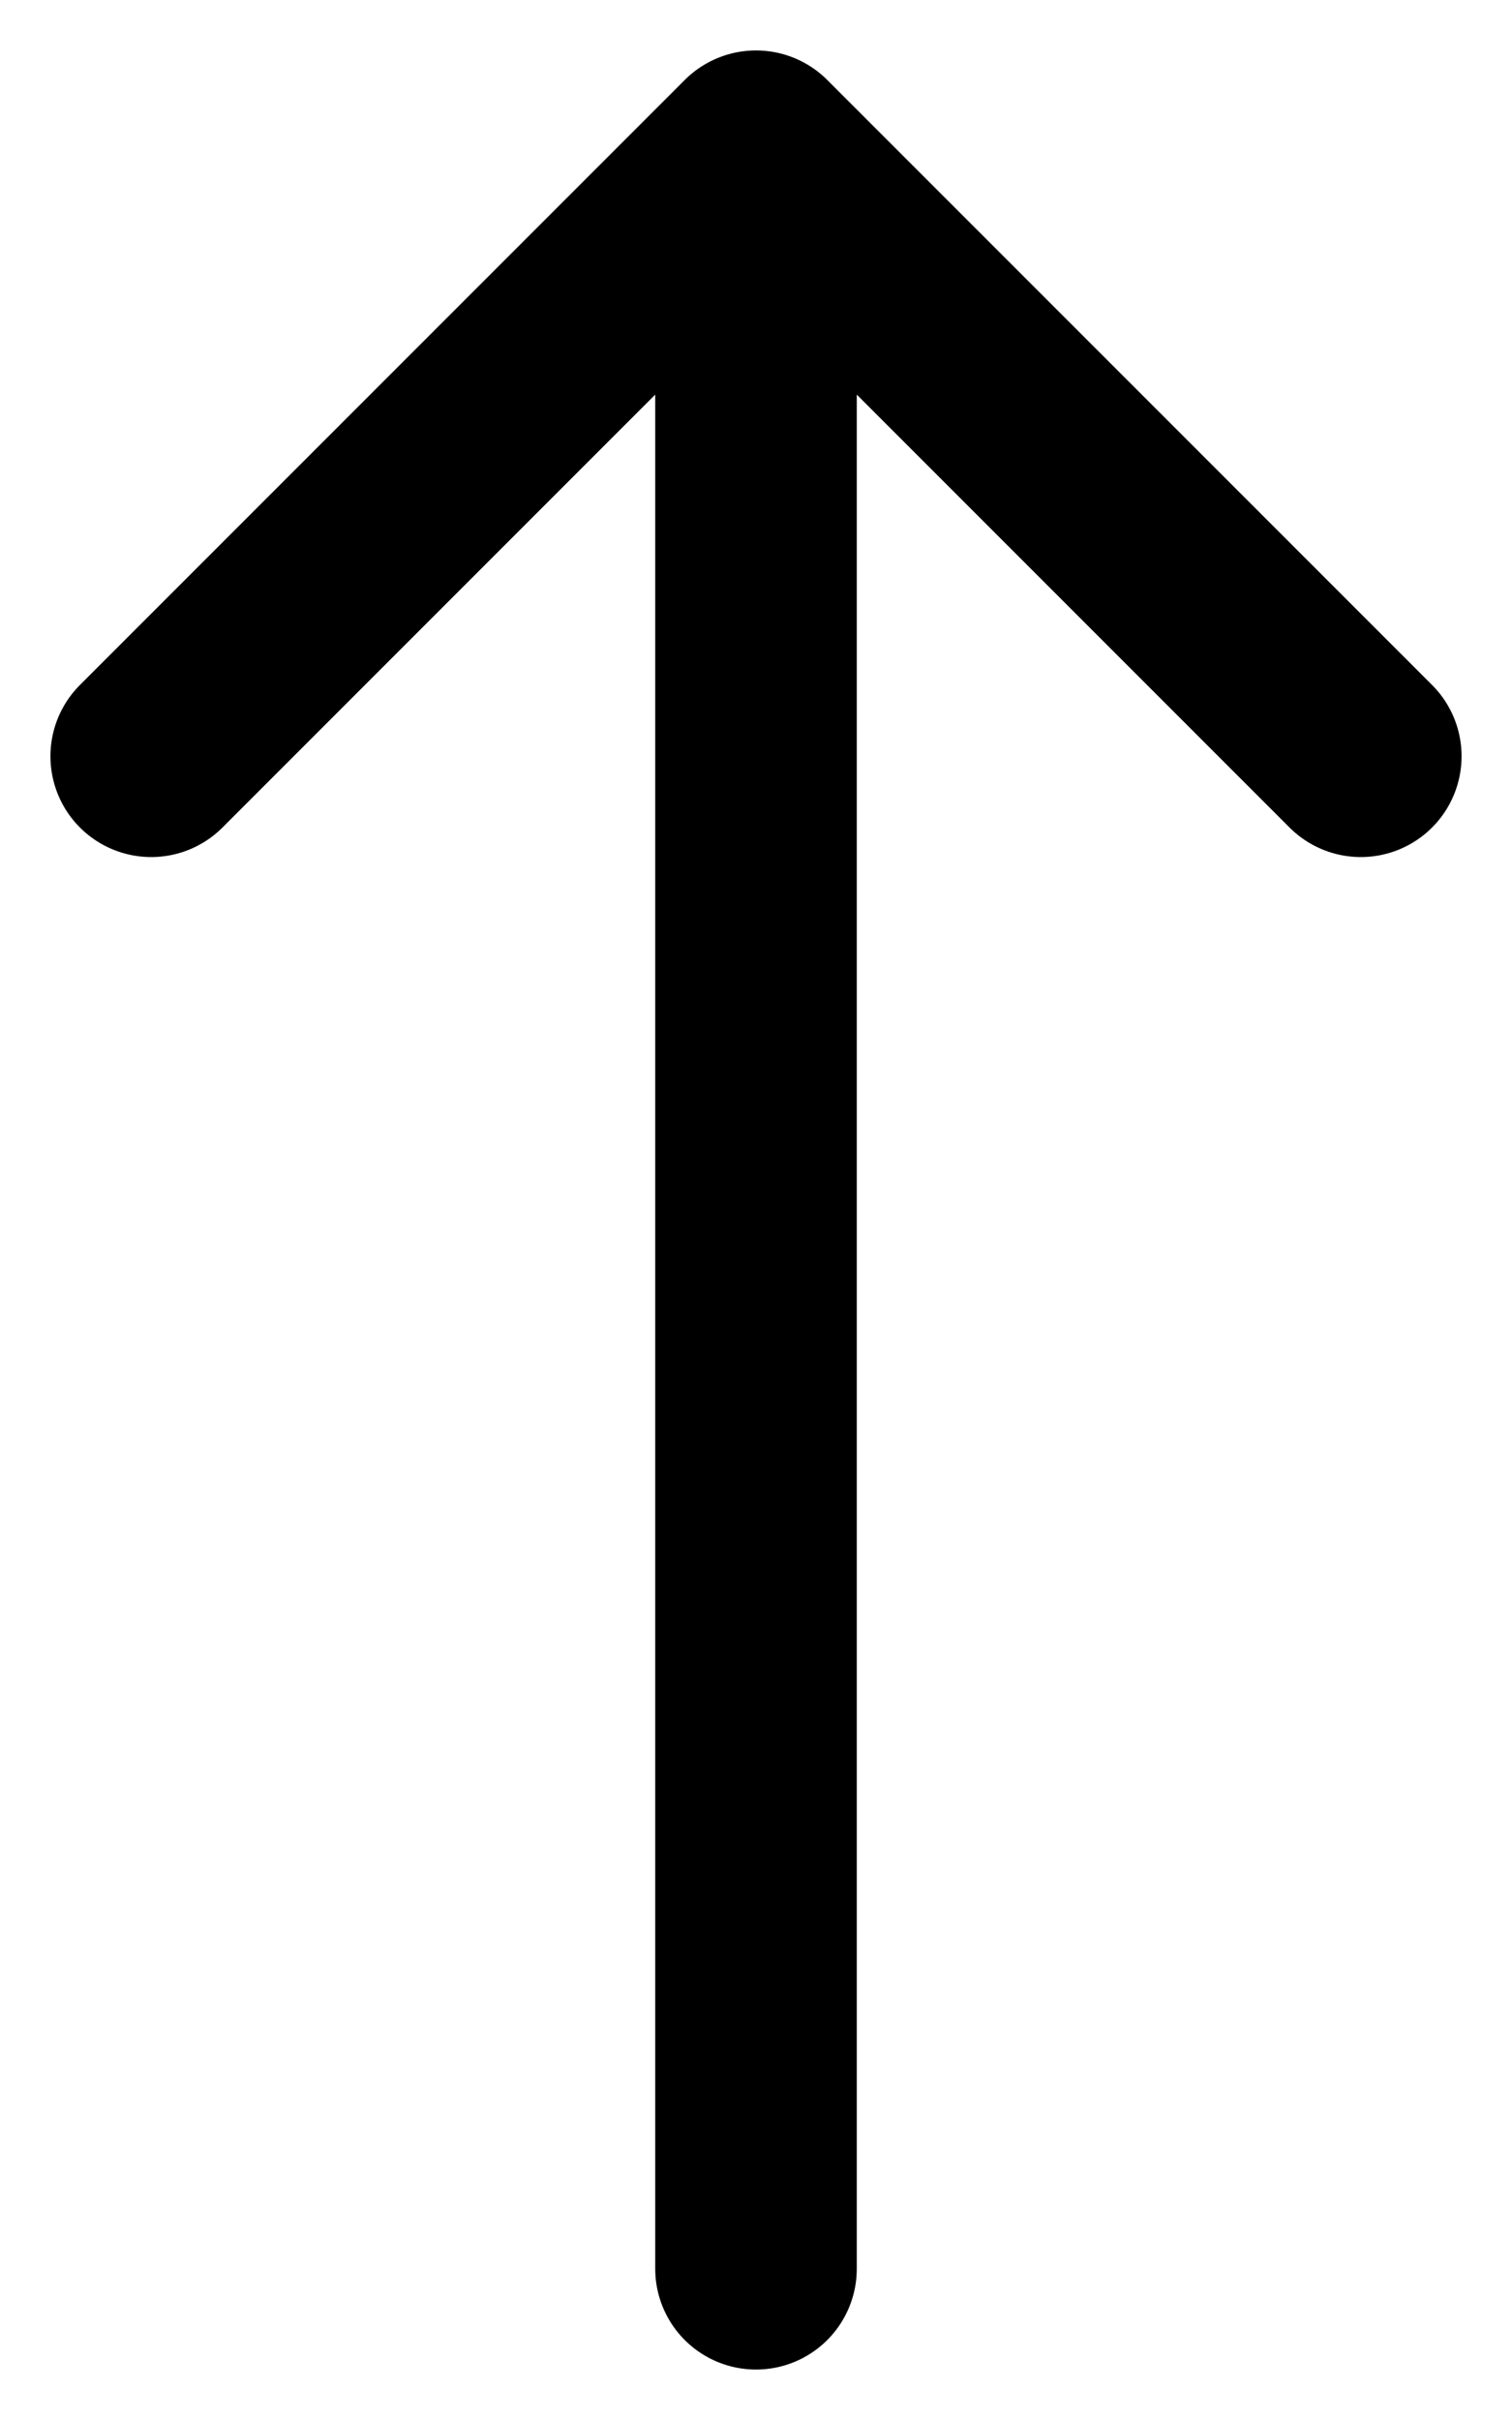 <svg width="10" height="16" viewBox="0 0 10 16" fill="none" xmlns="http://www.w3.org/2000/svg">
<path d="M1 5L5 1M5 1L9 5M5 1V15" stroke="black" stroke-width="1.333" stroke-linecap="round" stroke-linejoin="round"/>
</svg>
